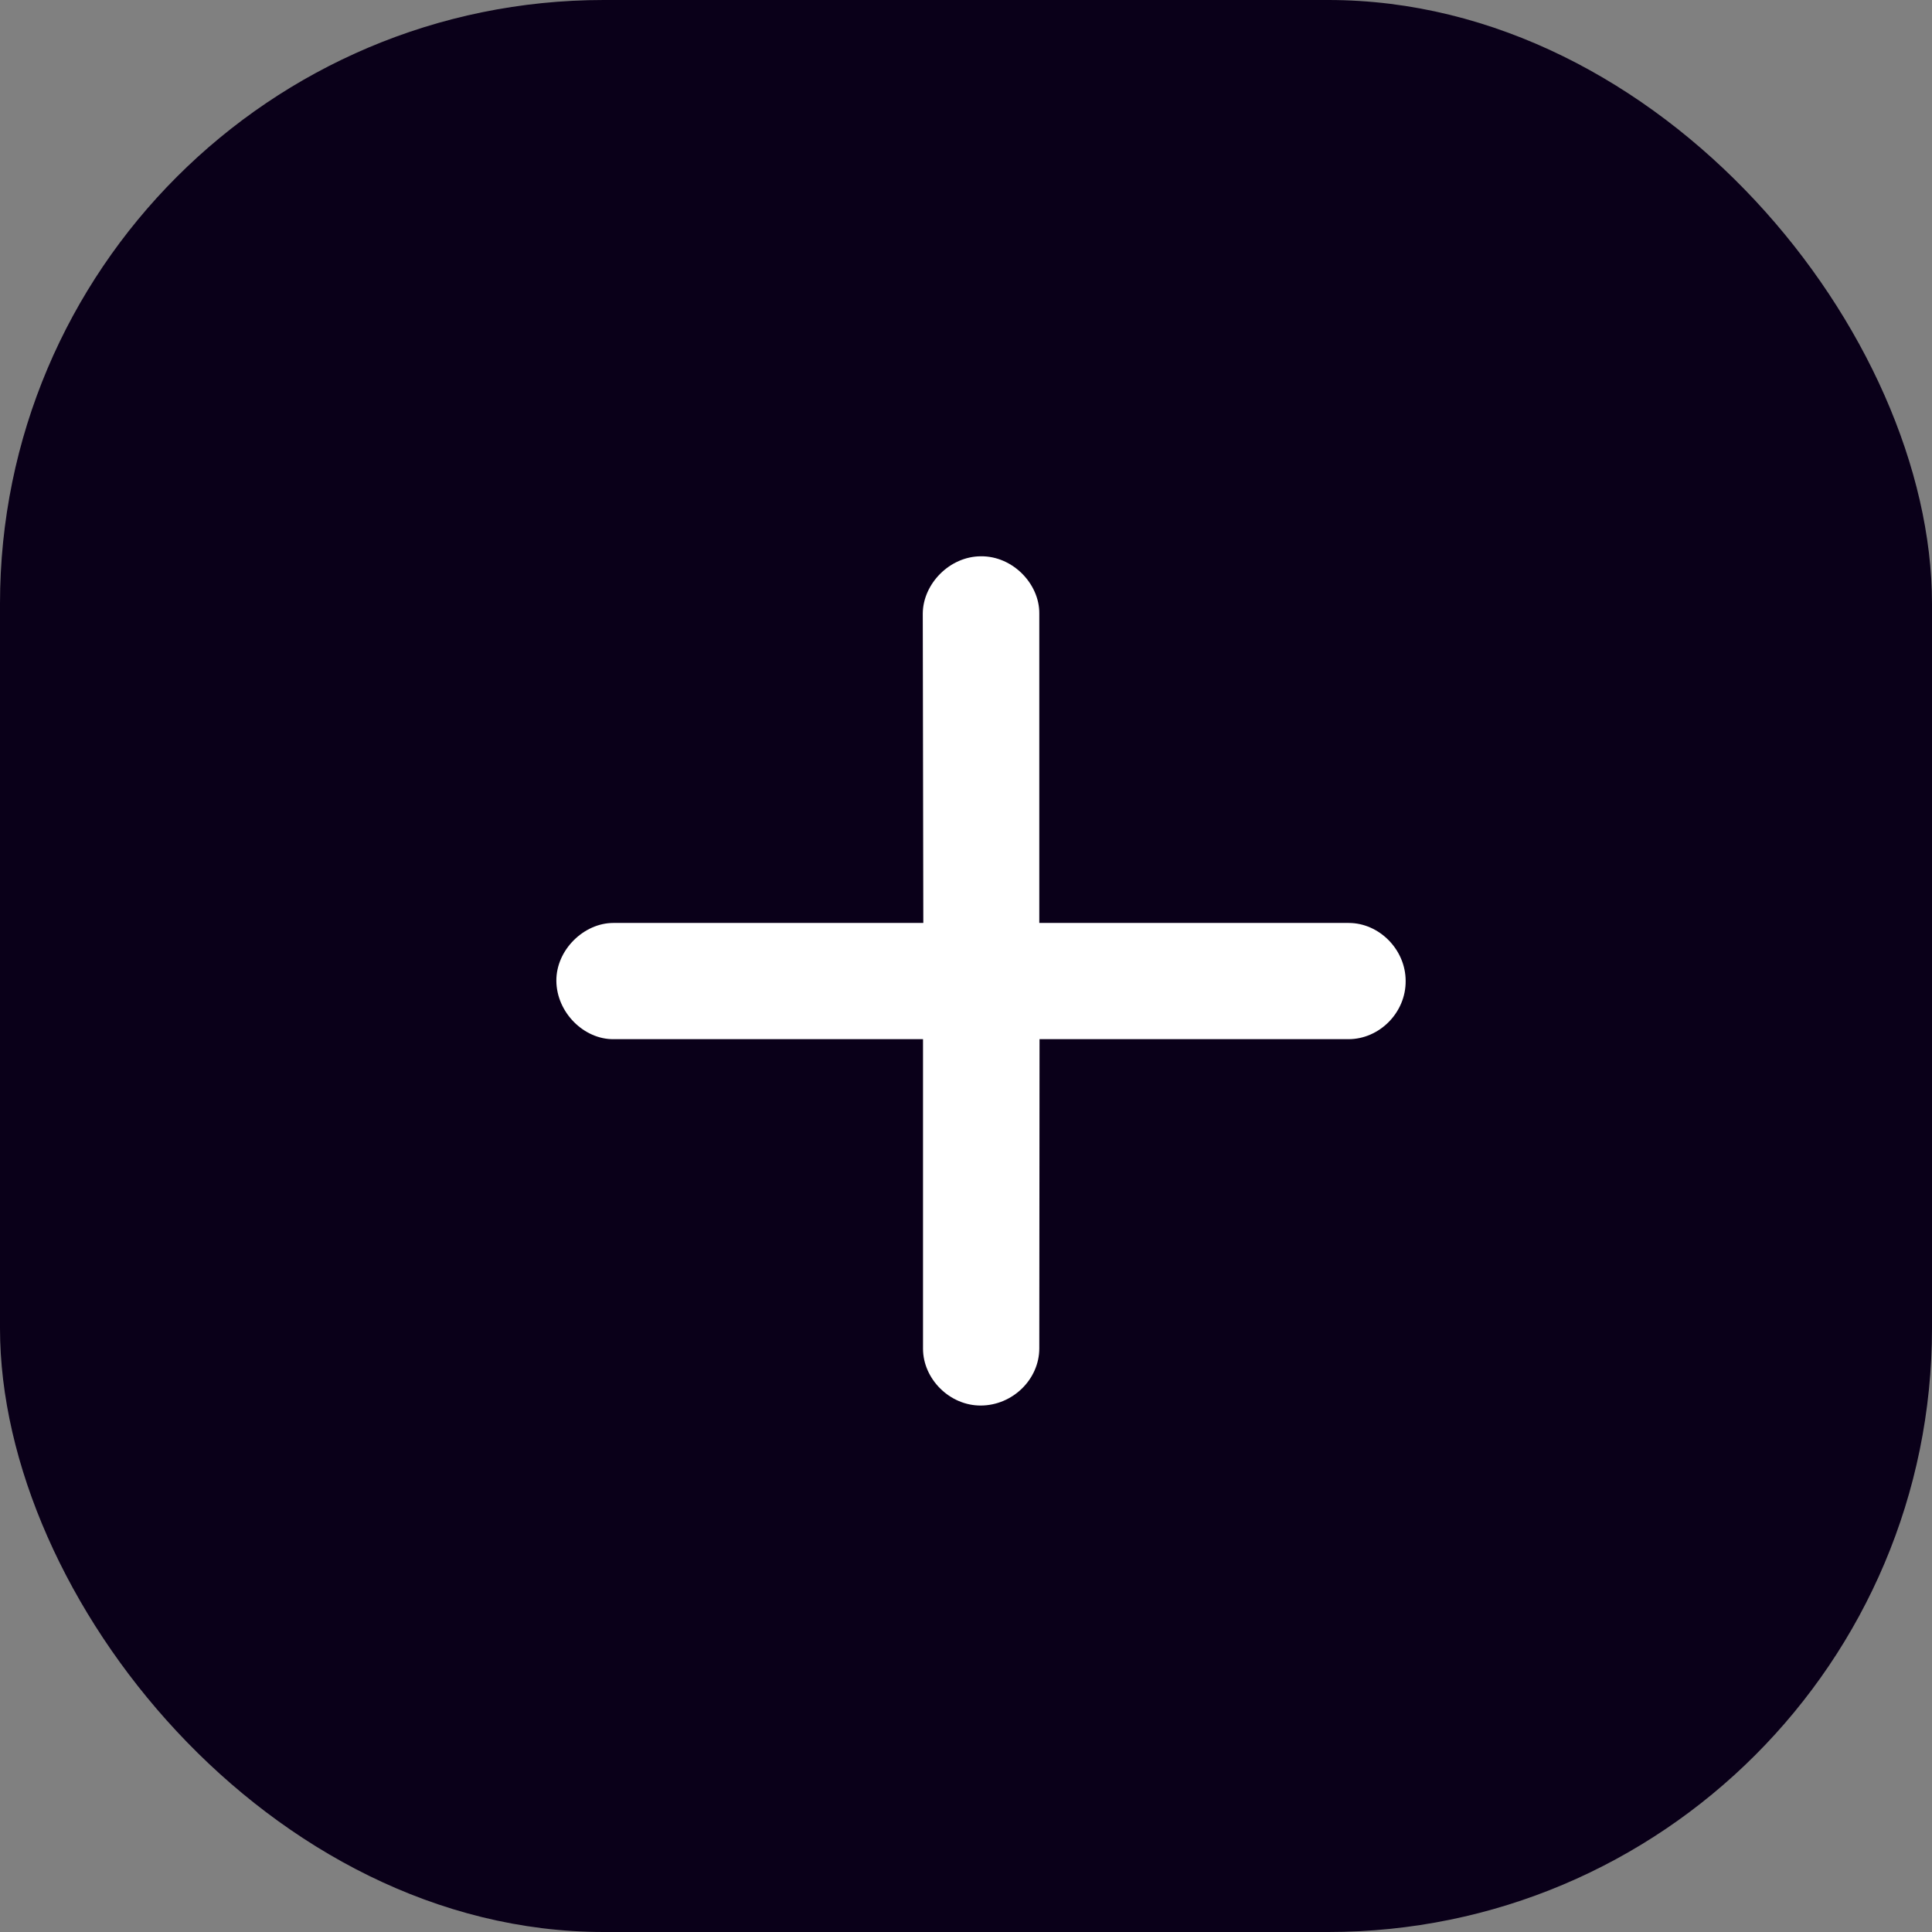 <svg width="32" height="32" viewBox="0 0 32 32" fill="none" xmlns="http://www.w3.org/2000/svg">
<rect x="0" y="0" width="32" height="32" fill="#808080" stroke="none"/>
<rect width="32" height="32" rx="10" fill="#0A0019"/>
<path d="M9.215 16.247C9.211 15.731 9.673 15.287 10.158 15.287H15.293L15.284 10.161C15.288 9.671 15.728 9.214 16.249 9.214C16.774 9.209 17.218 9.671 17.214 10.161L17.214 15.287L22.339 15.287C22.842 15.287 23.282 15.726 23.282 16.247C23.287 16.772 22.847 17.212 22.335 17.212L17.218 17.212L17.214 22.333C17.214 22.845 16.774 23.276 16.249 23.28C15.732 23.285 15.288 22.841 15.288 22.338V17.212H10.162C9.673 17.217 9.22 16.772 9.215 16.247Z" fill="white"/>
</svg>
